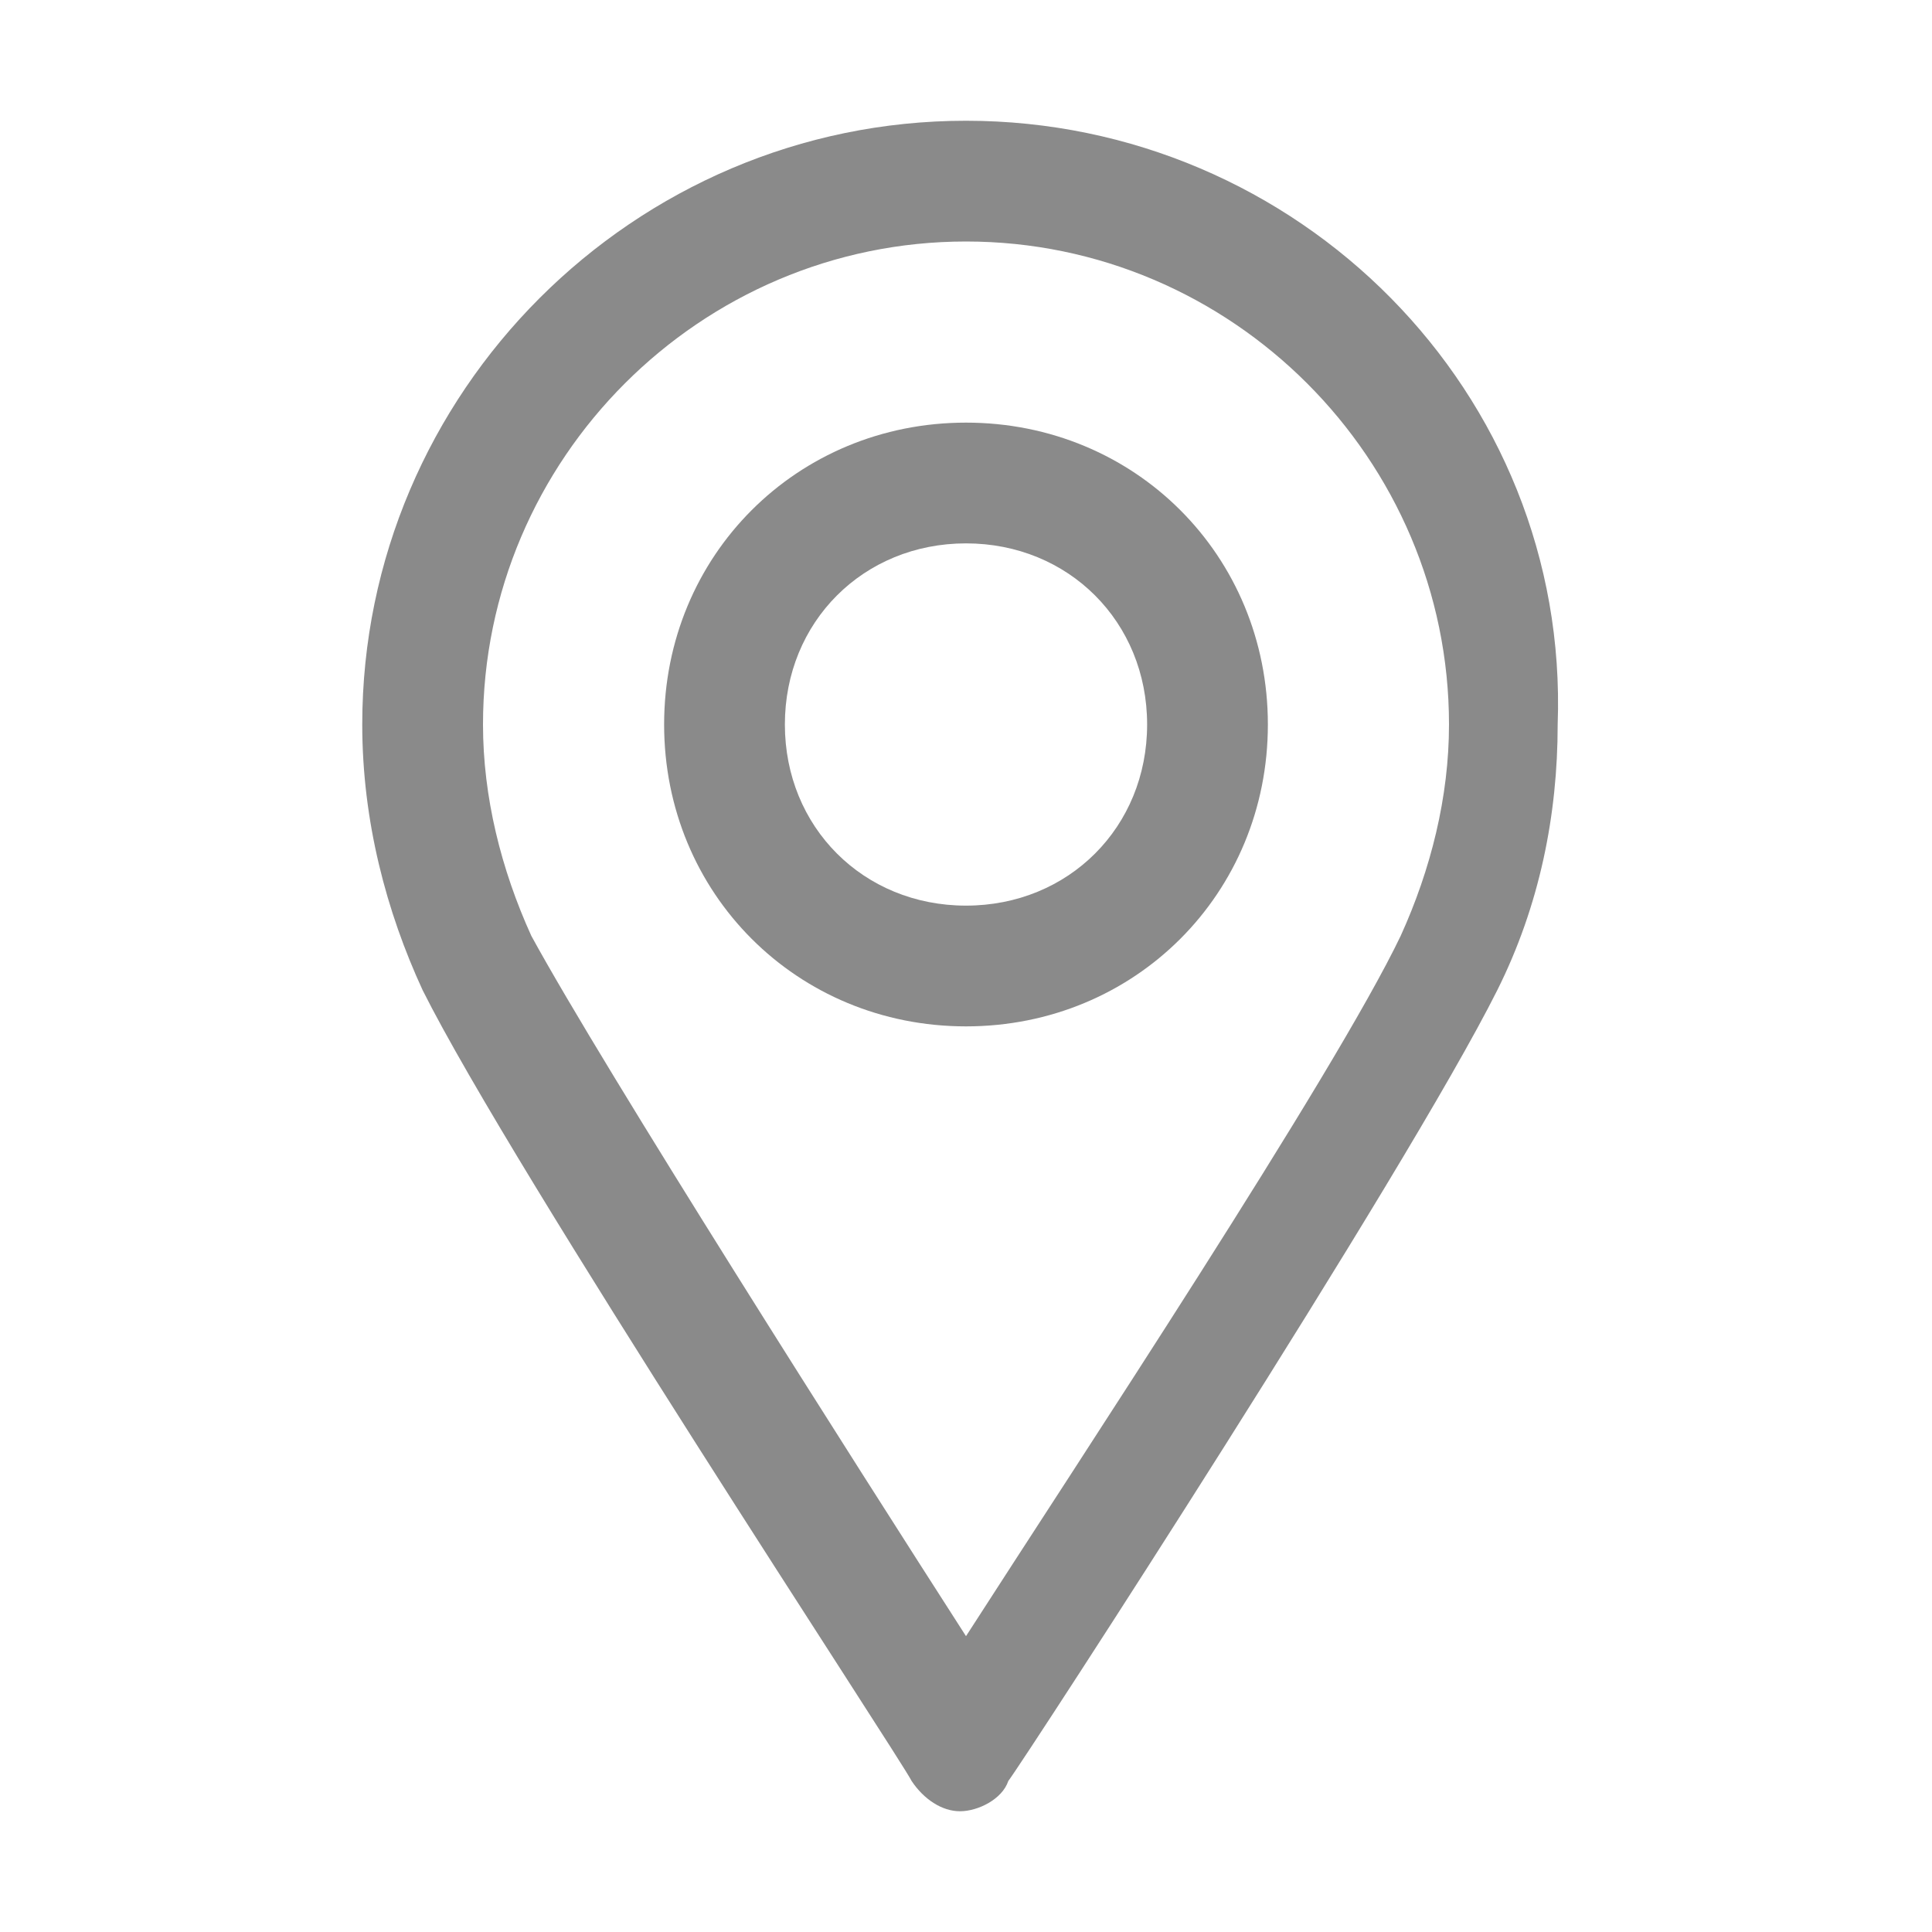 <?xml version="1.0" standalone="no"?><!DOCTYPE svg PUBLIC "-//W3C//DTD SVG 1.1//EN" "http://www.w3.org/Graphics/SVG/1.1/DTD/svg11.dtd"><svg t="1721406591255" class="icon" viewBox="0 0 1024 1024" version="1.1" xmlns="http://www.w3.org/2000/svg" p-id="7344" xmlns:xlink="http://www.w3.org/1999/xlink" width="16" height="16"><path d="M512 64C336 64 192 208 192 384c0 51.2 12.8 99.2 32 140.8 48 96 252.8 406.4 259.2 419.2 6.4 9.6 16 16 25.6 16s22.4-6.4 25.6-16c9.6-12.8 211.2-323.2 259.2-419.2 22.4-44.8 32-92.8 32-140.8C832 208 688 64 512 64z m230.4 432c-35.2 73.6-172.8 281.6-230.4 371.2-57.6-89.6-192-300.8-230.4-371.2-16-35.2-25.6-73.6-25.6-112 0-140.8 115.2-256 256-256s256 115.2 256 256c0 38.4-9.6 76.8-25.6 112z" p-id="7345" fill="#8a8a8a"></path><path d="M512 224c-89.6 0-160 70.4-160 160s70.4 160 160 160 160-70.4 160-160-70.4-160-160-160z m0 256c-54.4 0-96-41.6-96-96s41.6-96 96-96 96 41.6 96 96-41.6 96-96 96z" p-id="7346" fill="#8a8a8a"></path></svg>